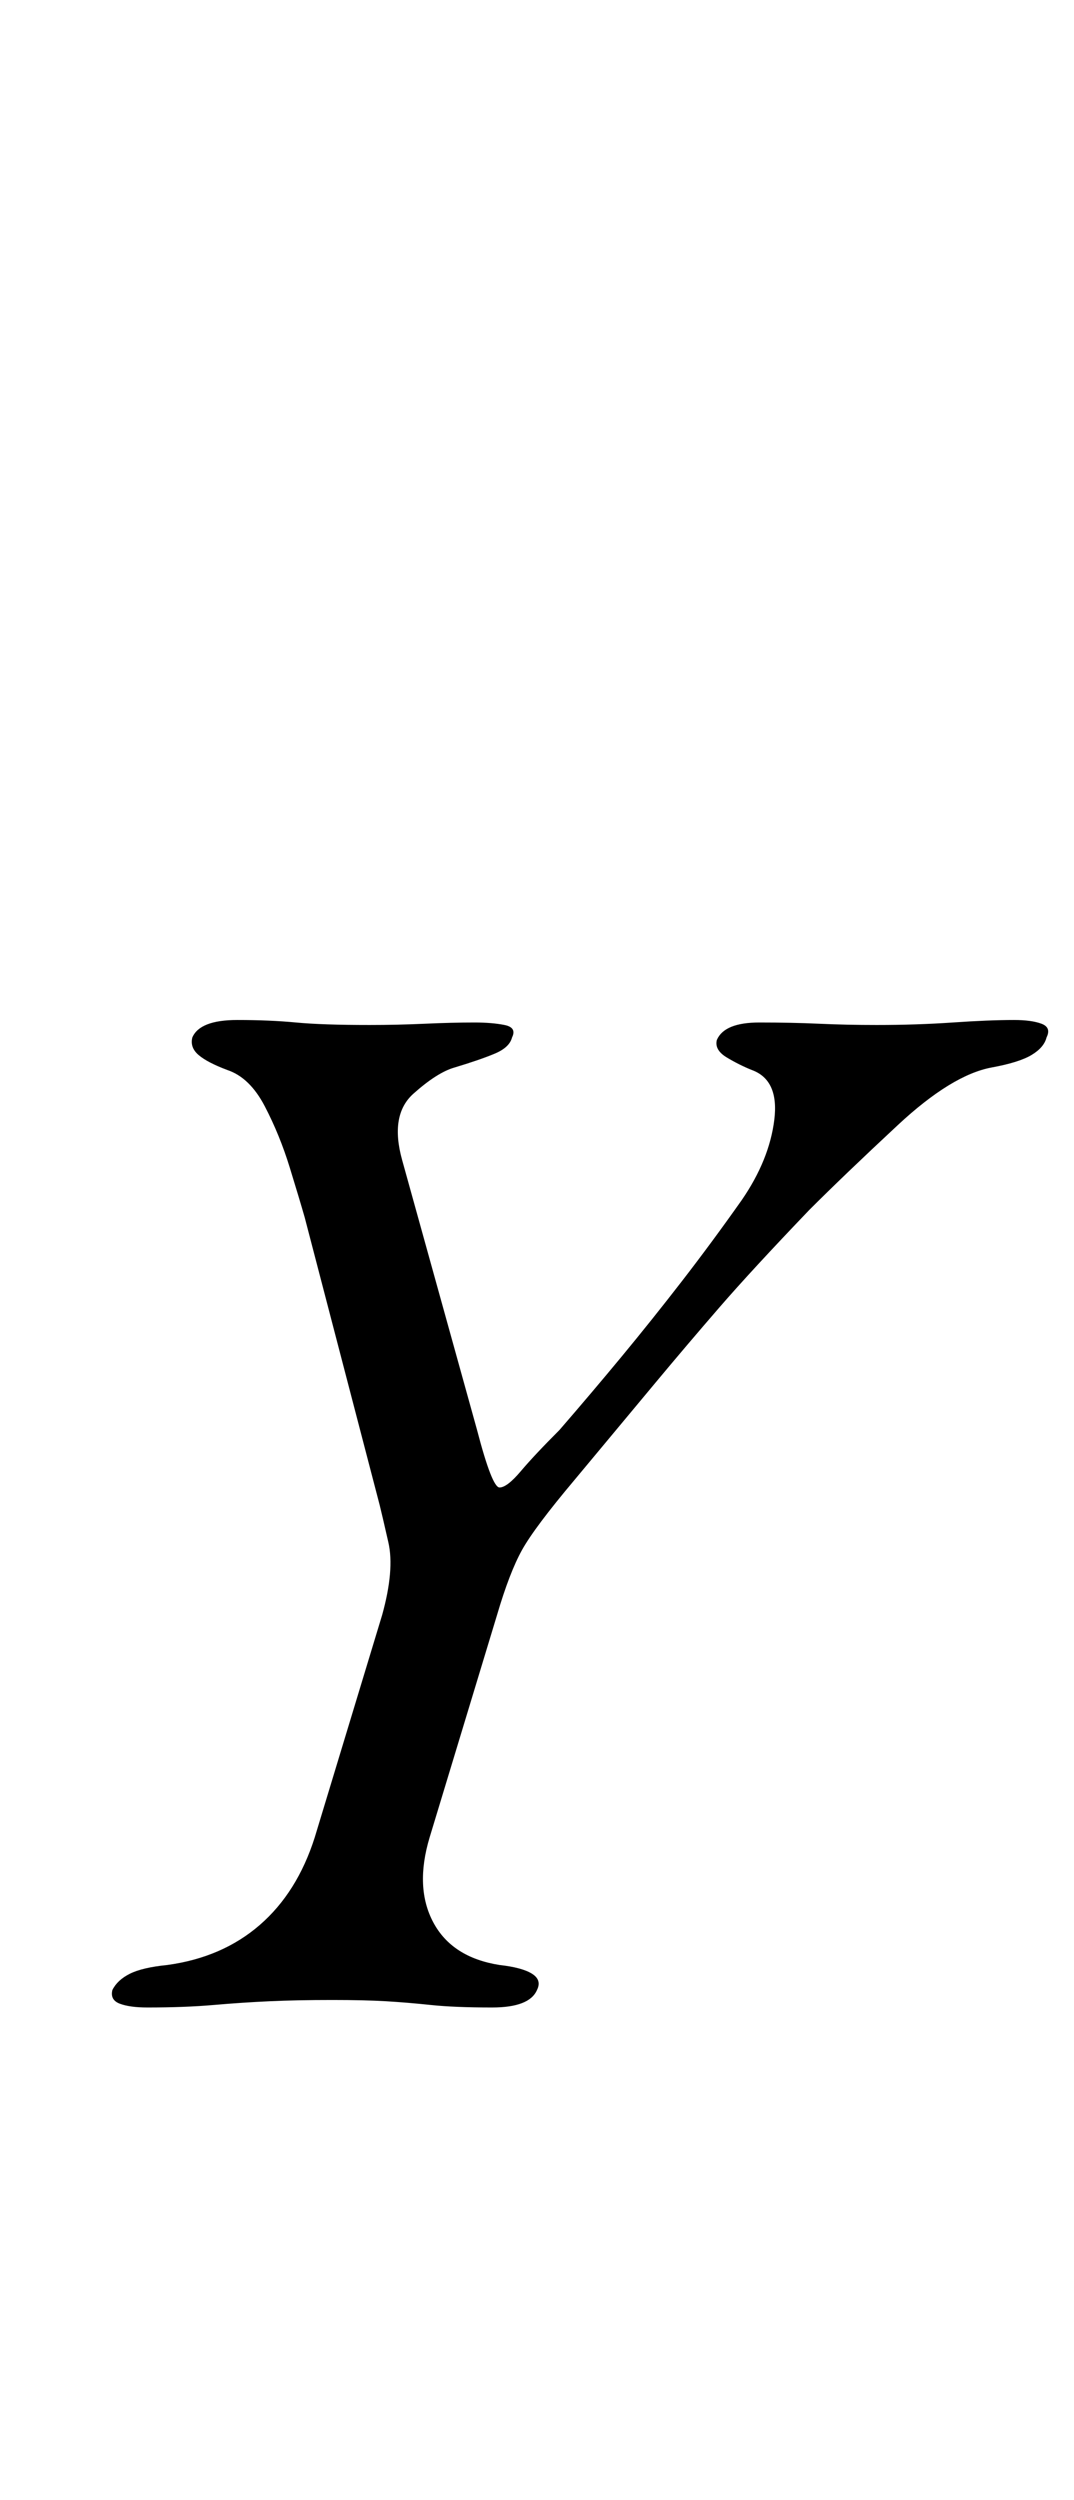 <?xml version="1.0" standalone="no"?>
<!DOCTYPE svg PUBLIC "-//W3C//DTD SVG 1.1//EN" "http://www.w3.org/Graphics/SVG/1.1/DTD/svg11.dtd" >
<svg xmlns="http://www.w3.org/2000/svg" xmlns:xlink="http://www.w3.org/1999/xlink" version="1.1" viewBox="-10 0 430 1000">
  <g transform="matrix(1 0 0 -1 0 800)">
   <path fill="currentColor"
d="M49 -3q-7 0 -11 1.5t-3 5.5q2 4 7 6.5t15 3.5q22 3 37 16t22 35l27 89q5 18 2.5 29t-3.5 15l-30 115q-2 7 -6 20t-10 24.5t-15 14.5q-8 3 -11.5 6t-2.5 7q3 7 18 7q13 0 23.5 -1t29.5 -1q11 0 22 0.5t20 0.5q7 0 12 -1t3 -5q-1 -4 -7 -6.5t-16 -5.5q-7 -2 -16.5 -10.5
t-4.5 -26.5l30 -108q6 -23 9 -23t8.5 6.5t15.5 16.5q13 15 25 29.5t24 30t24 32.5q11 16 13 32t-9 20q-5 2 -10 5t-4 7q3 7 17 7q13 0 24 -0.5t23 -0.5q16 0 30.5 1t24.5 1q7 0 11 -1.5t2 -5.5q-1 -4 -6 -7t-16 -5q-16 -3 -37.5 -23t-35.5 -34q-23 -24 -36 -39t-25.5 -30
l-32.5 -39q-16 -19 -21 -28t-10 -26l-27 -89q-6 -20 1.5 -34t26.5 -17q9 -1 13 -3.5t2 -6.5q-3 -7 -18 -7t-24.5 1t-18 1.5t-21.5 0.5q-14 0 -25 -0.5t-22.5 -1.5t-26.5 -1z" />
  </g>

</svg>
